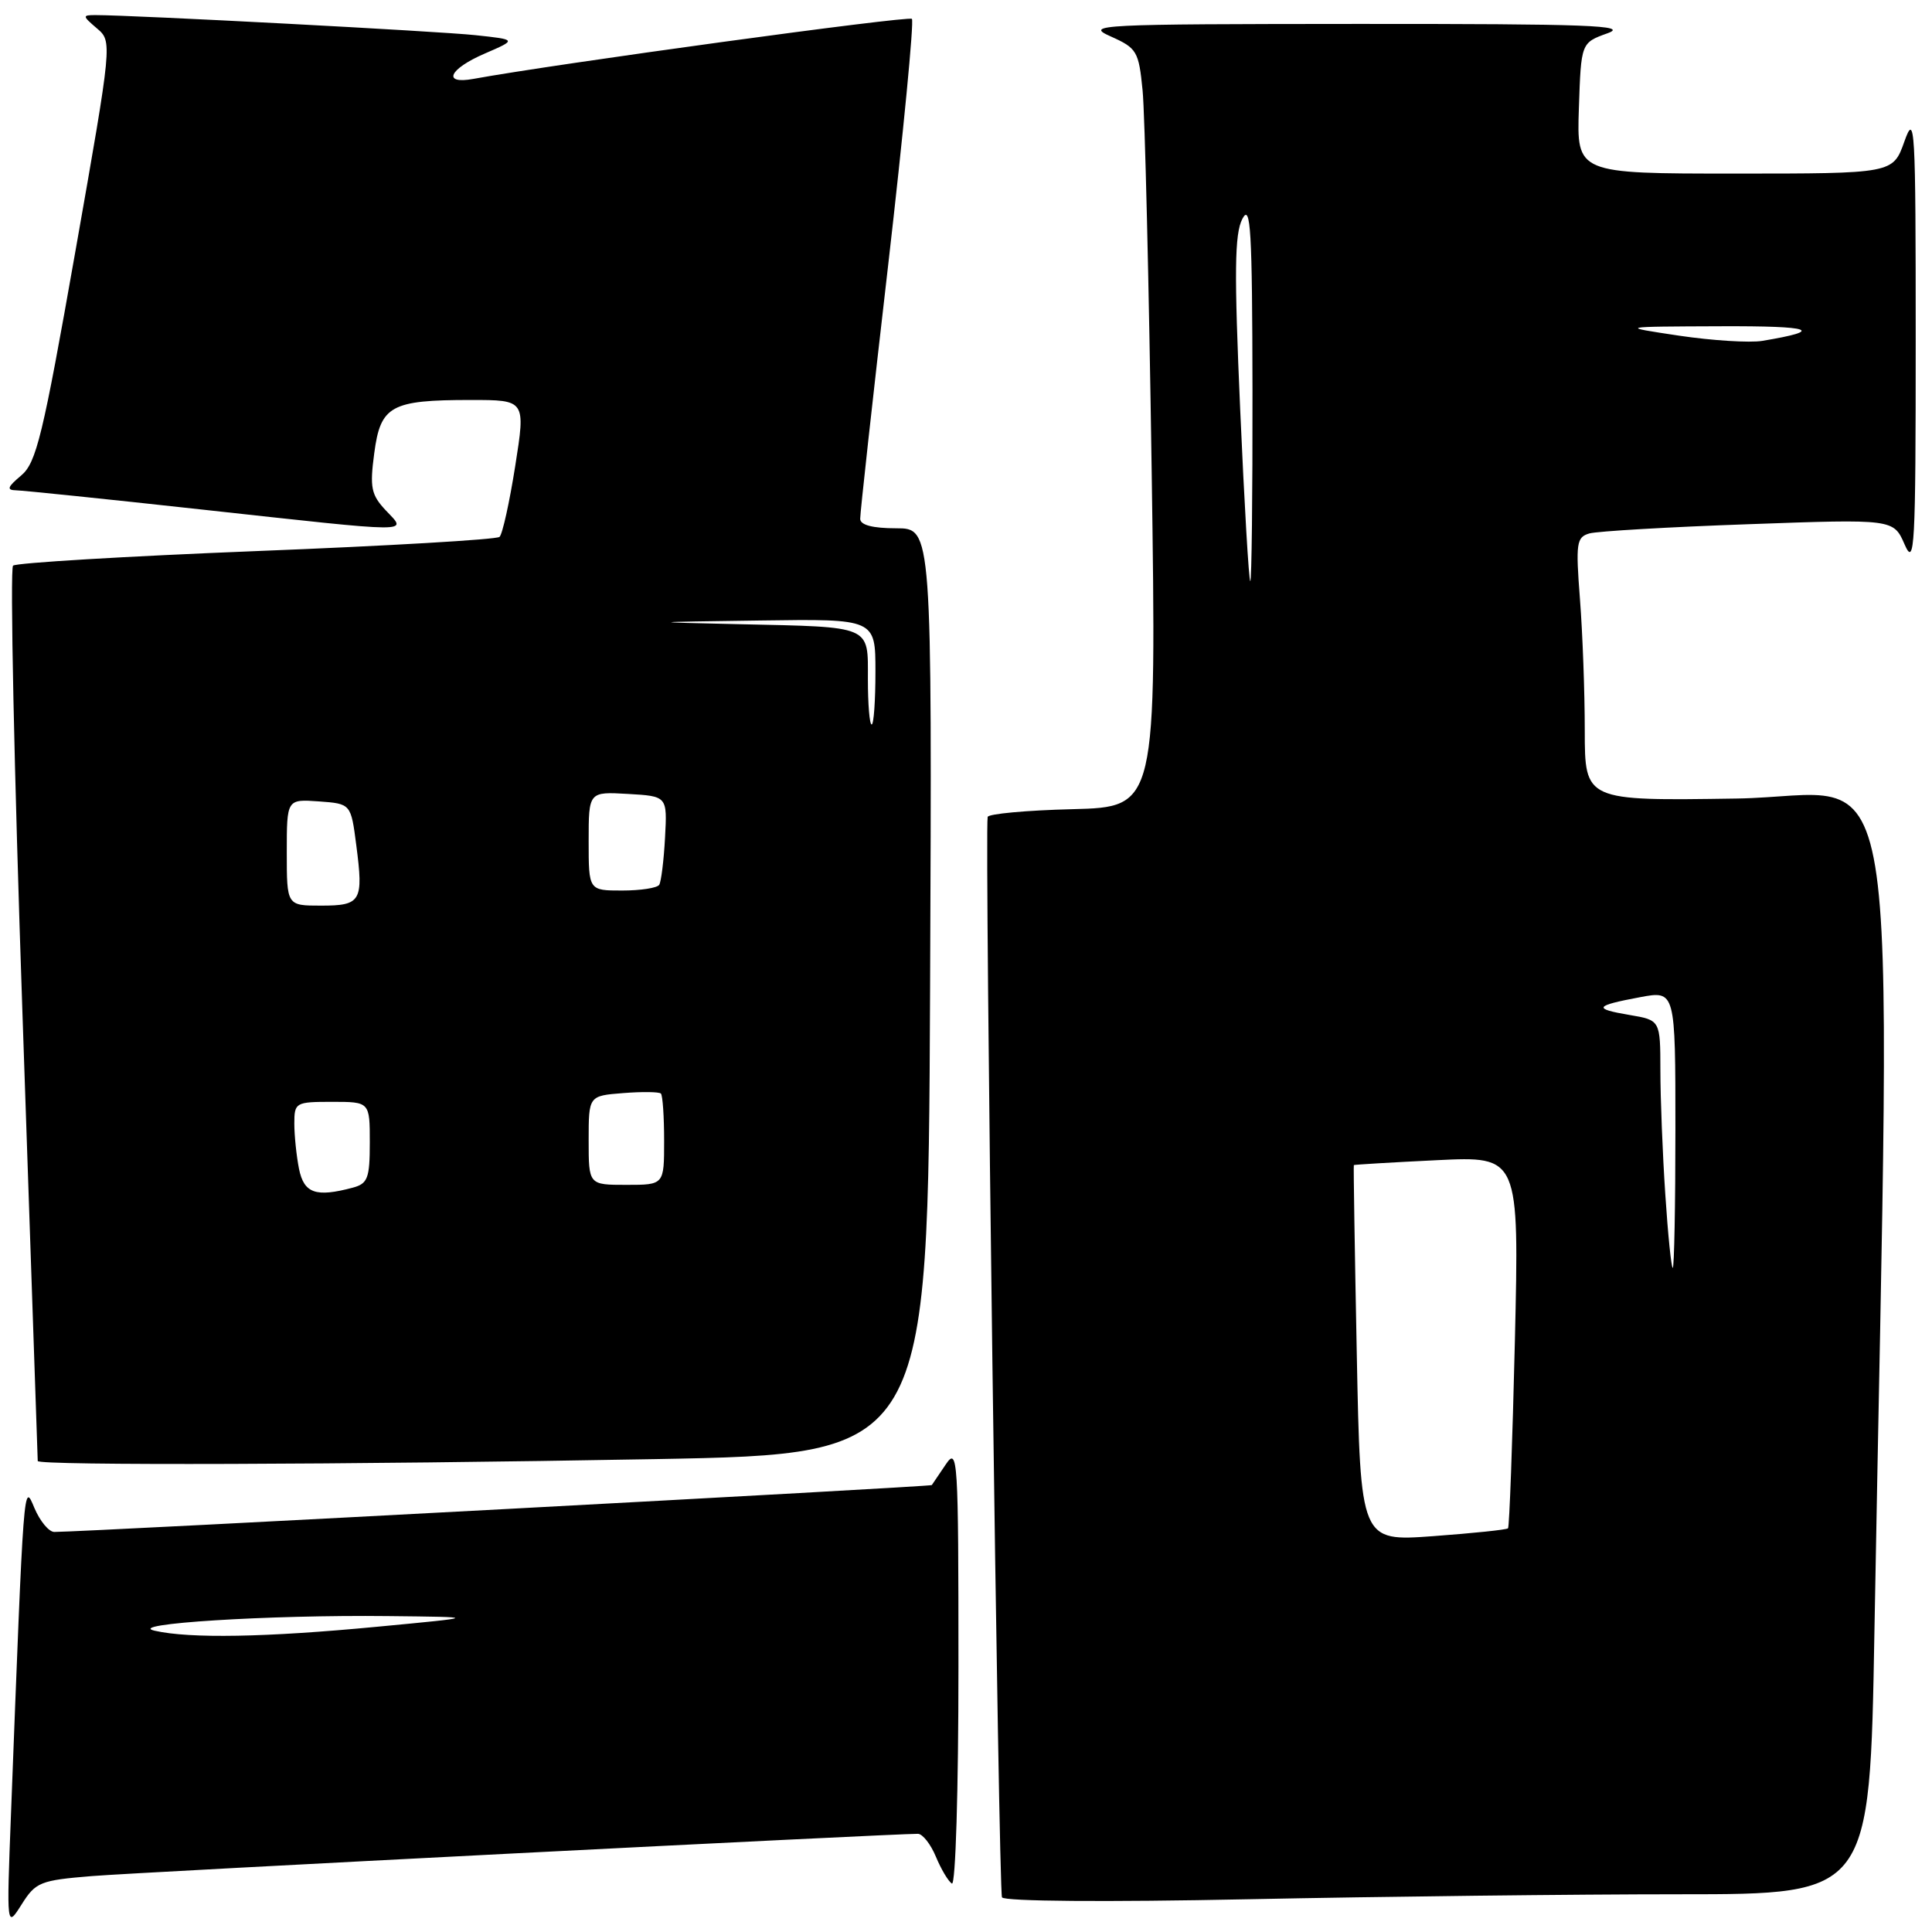 <?xml version="1.0" encoding="UTF-8" standalone="no"?>
<!DOCTYPE svg PUBLIC "-//W3C//DTD SVG 1.1//EN" "http://www.w3.org/Graphics/SVG/1.1/DTD/svg11.dtd" >
<svg xmlns="http://www.w3.org/2000/svg" xmlns:xlink="http://www.w3.org/1999/xlink" version="1.1" viewBox="0 0 256 256">
 <g >
 <path fill="currentColor"
d=" M 12.18 248.59 C 18.42 248.08 118.39 242.97 121.63 242.99 C 122.25 243.00 123.32 244.36 124.01 246.02 C 124.70 247.68 125.65 249.28 126.13 249.58 C 126.62 249.88 127.00 237.18 127.00 220.84 C 127.00 193.17 126.91 191.69 125.33 194.03 C 124.41 195.39 123.58 196.62 123.47 196.78 C 123.32 197.00 11.60 202.97 7.20 202.99 C 6.49 203.00 5.30 201.57 4.56 199.82 C 3.12 196.38 3.17 195.72 1.45 240.50 C 0.87 255.50 0.87 255.50 2.87 252.34 C 4.73 249.39 5.33 249.15 12.18 248.59 Z  M 222.63 251.00 C 247.76 251.00 247.76 251.00 248.37 216.25 C 250.55 93.37 252.55 105.46 230.12 105.81 C 210.00 106.12 210.00 106.12 209.99 96.81 C 209.99 91.69 209.70 83.84 209.35 79.36 C 208.78 71.94 208.89 71.18 210.61 70.68 C 211.65 70.39 221.14 69.83 231.70 69.46 C 250.90 68.77 250.90 68.77 252.37 72.14 C 253.70 75.19 253.84 72.68 253.84 45.00 C 253.84 16.63 253.74 14.80 252.34 18.75 C 250.83 23.00 250.83 23.00 229.88 23.00 C 208.92 23.00 208.92 23.00 209.21 14.34 C 209.50 5.67 209.50 5.67 213.00 4.41 C 215.93 3.36 210.53 3.16 180.00 3.17 C 145.32 3.19 143.68 3.27 147.18 4.83 C 150.65 6.38 150.89 6.79 151.40 11.99 C 151.70 15.02 152.24 37.62 152.60 62.22 C 153.25 106.93 153.25 106.93 142.12 107.22 C 136.00 107.37 130.94 107.84 130.87 108.25 C 130.46 110.72 132.32 250.67 132.77 251.41 C 133.09 251.94 146.46 252.05 165.41 251.66 C 183.06 251.30 208.81 251.00 222.63 251.00 Z  M 86.82 193.34 C 122.97 192.68 122.97 192.68 123.24 131.34 C 123.50 70.00 123.50 70.00 118.75 70.00 C 115.63 70.00 113.99 69.57 113.98 68.75 C 113.96 68.06 115.62 53.00 117.67 35.27 C 119.71 17.55 121.13 2.80 120.83 2.50 C 120.40 2.06 73.64 8.46 62.75 10.45 C 58.55 11.22 59.47 9.15 64.25 7.09 C 68.50 5.25 68.50 5.25 63.00 4.66 C 58.20 4.14 17.70 2.00 12.64 2.00 C 10.90 2.00 10.91 2.11 12.83 3.75 C 14.89 5.50 14.89 5.50 9.99 33.30 C 5.67 57.80 4.82 61.33 2.79 63.02 C 0.98 64.54 0.84 64.94 2.14 64.97 C 3.04 64.99 14.05 66.12 26.60 67.50 C 55.39 70.65 53.96 70.65 51.12 67.63 C 49.18 65.56 48.98 64.61 49.59 60.05 C 50.42 53.75 51.79 53.00 62.39 53.00 C 69.65 53.00 69.65 53.00 68.27 61.75 C 67.51 66.56 66.58 70.79 66.19 71.14 C 65.81 71.49 51.33 72.34 34.00 73.02 C 16.67 73.71 2.15 74.58 1.73 74.95 C 1.31 75.33 1.87 102.08 2.98 134.41 C 4.09 166.73 5.00 193.36 5.00 193.59 C 5.00 194.21 46.05 194.08 86.82 193.34 Z  M 20.50 216.08 C 16.44 215.17 35.59 213.96 51.41 214.14 C 63.50 214.27 63.50 214.27 50.00 215.55 C 35.24 216.96 25.16 217.14 20.50 216.08 Z  M 179.78 179.38 C 179.51 165.69 179.33 154.45 179.39 154.38 C 179.45 154.32 184.41 154.02 190.40 153.73 C 201.30 153.20 201.30 153.20 200.73 177.69 C 200.41 191.16 200.00 202.33 199.82 202.51 C 199.64 202.70 195.16 203.16 189.88 203.55 C 180.27 204.25 180.27 204.25 179.78 179.38 Z  M 220.66 158.25 C 220.30 152.89 220.01 145.50 220.01 141.84 C 220.00 135.18 220.00 135.18 215.93 134.49 C 211.02 133.66 211.25 133.27 217.33 132.13 C 222.00 131.26 222.00 131.26 222.00 149.63 C 222.00 159.73 221.84 168.00 221.65 168.00 C 221.46 168.00 221.01 163.61 220.66 158.25 Z  M 164.33 54.25 C 163.53 36.02 163.58 31.00 164.62 29.00 C 165.72 26.89 165.93 30.43 165.96 51.75 C 165.98 65.64 165.85 77.00 165.67 77.00 C 165.48 77.00 164.88 66.76 164.33 54.25 Z  M 222.50 44.48 C 214.50 43.28 214.50 43.28 228.00 43.23 C 240.22 43.18 241.91 43.77 233.50 45.17 C 231.85 45.44 226.90 45.13 222.50 44.48 Z  M 39.62 154.88 C 39.28 153.16 39.00 150.46 39.00 148.88 C 39.00 146.09 39.16 146.00 44.00 146.00 C 49.00 146.00 49.00 146.00 49.00 151.38 C 49.00 156.12 48.73 156.84 46.75 157.37 C 41.85 158.68 40.28 158.13 39.62 154.88 Z  M 78.00 151.10 C 78.00 145.20 78.00 145.20 82.57 144.84 C 85.08 144.64 87.33 144.67 87.57 144.90 C 87.81 145.14 88.00 147.96 88.00 151.17 C 88.00 157.00 88.00 157.00 83.00 157.00 C 78.00 157.00 78.00 157.00 78.00 151.10 Z  M 38.00 112.94 C 38.00 105.89 38.00 105.89 42.25 106.19 C 46.50 106.50 46.50 106.50 47.21 112.00 C 48.18 119.44 47.85 120.00 42.53 120.00 C 38.00 120.00 38.00 120.00 38.00 112.94 Z  M 78.00 111.45 C 78.00 104.90 78.00 104.90 83.21 105.20 C 88.42 105.50 88.42 105.50 88.12 110.99 C 87.96 114.00 87.61 116.82 87.35 117.24 C 87.09 117.66 84.88 118.00 82.44 118.00 C 78.00 118.00 78.00 118.00 78.00 111.45 Z  M 115.00 90.02 C 115.00 82.81 115.68 83.10 98.00 82.71 C 85.50 82.43 85.50 82.43 100.75 82.22 C 116.00 82.00 116.00 82.00 116.00 89.00 C 116.00 92.85 115.78 96.00 115.50 96.00 C 115.22 96.00 115.00 93.31 115.00 90.02 Z "/>
</g>
</svg>